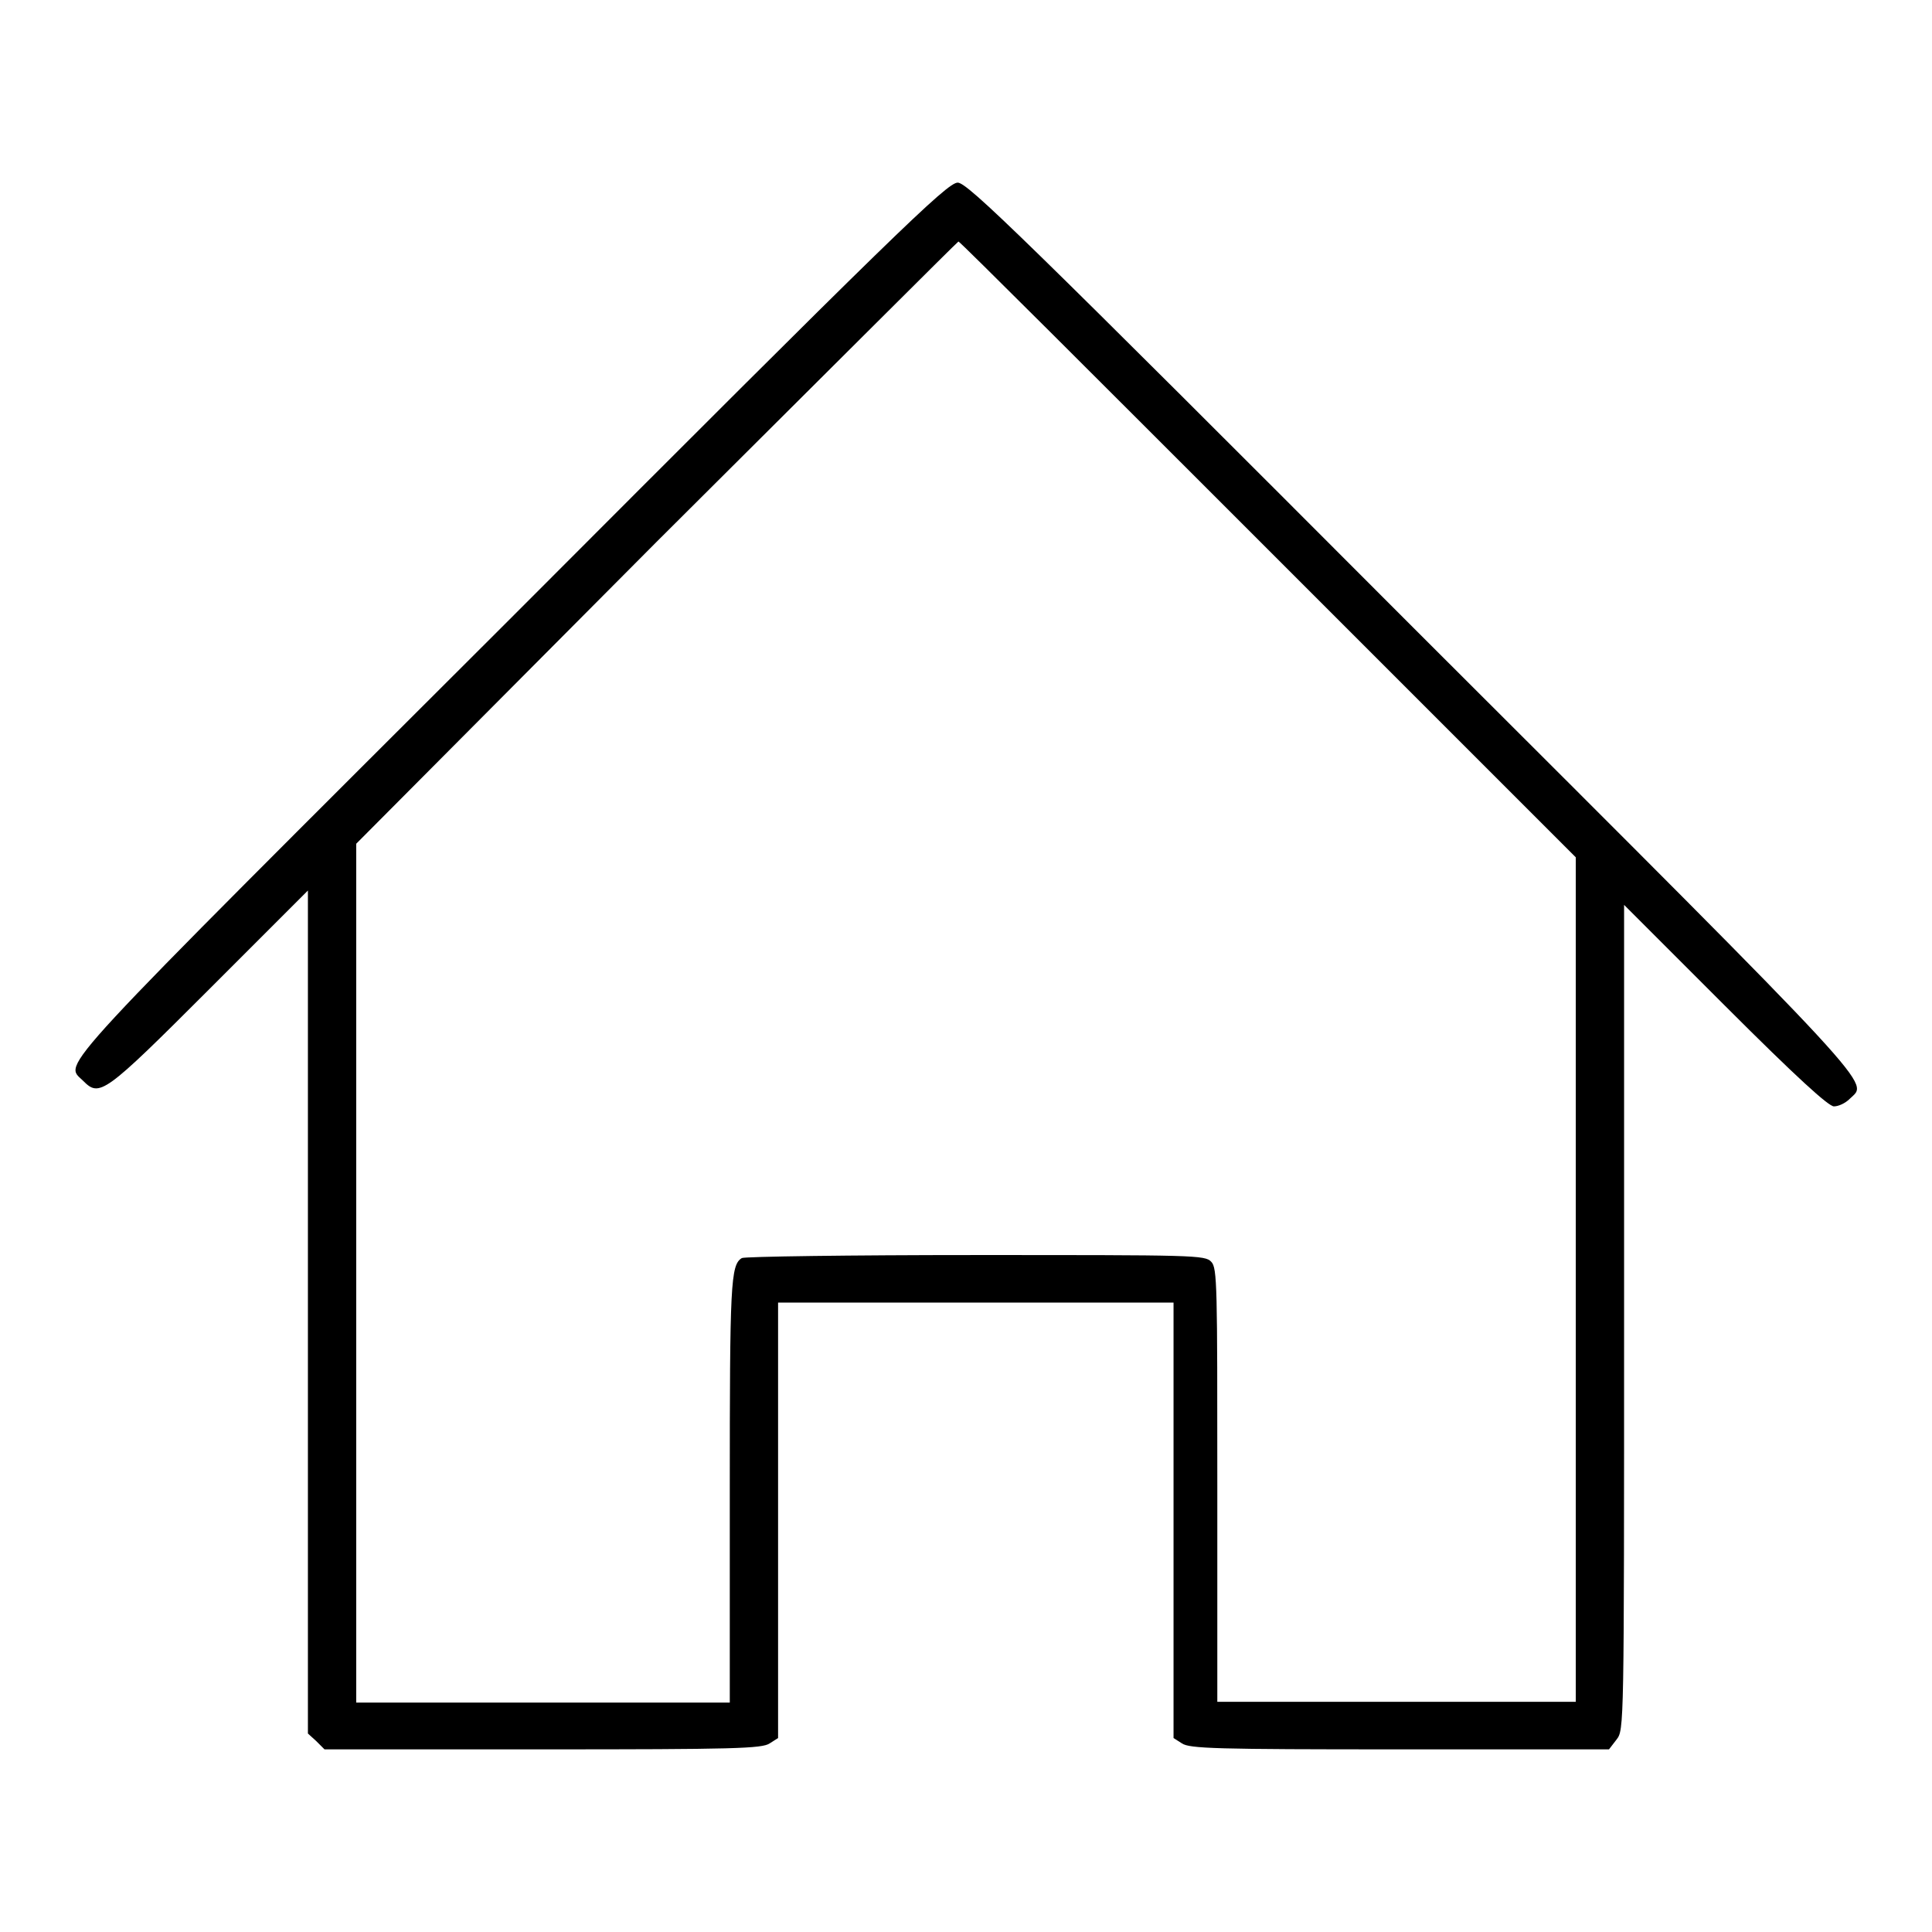 <?xml version="1.0" encoding="utf-8"?>
<!-- Svg Vector Icons : http://www.onlinewebfonts.com/icon -->
<!DOCTYPE svg PUBLIC "-//W3C//DTD SVG 1.1//EN" "http://www.w3.org/Graphics/SVG/1.1/DTD/svg11.dtd">
<svg version="1.1" xmlns="http://www.w3.org/2000/svg" xmlns:xlink="http://www.w3.org/1999/xlink" x="0px" y="0px" viewBox="0 0 256 256" enable-background="new 0 0 256 256" xml:space="preserve">
<g><g><g><path fill="#000000" d="M67.7,81.9C5.9,143.6,8.5,140.7,11,143.2c2.2,2.2,2.7,1.9,16.7-12.1L40.8,118v55.8v55.9l1.1,1l1.1,1.1H72c25.3,0,29-0.1,30-0.8l1.1-0.7v-28.9v-28.8h26.2h26.2v28.8v28.9l1.1,0.7c1,0.7,4.5,0.8,28.8,0.8h27.8l1-1.3c1-1.3,1-1.4,1-56v-54.6l13.4,13.4c9.5,9.5,13.7,13.3,14.4,13.3c0.6,0,1.5-0.4,2.1-1c2.4-2.4,5.2,0.5-57.9-62.5c-51.9-52-59-58.9-60.3-58.9C125.5,24.2,118.5,31,67.7,81.9z M168,72.8l40.8,40.8v55.9v56H185h-23.7v-28.7c0-26.3,0-28.8-0.8-29.6c-0.8-0.9-2.2-0.9-31.2-0.9c-16.7,0-30.7,0.2-31,0.4c-1.5,0.9-1.6,3.4-1.6,31v27.9H71.9H47.2v-56.9v-56.9L87,71.8C108.9,50,126.9,32,127,32C127.2,32,145.6,50.4,168,72.8z"/></g></g></g>
</svg>